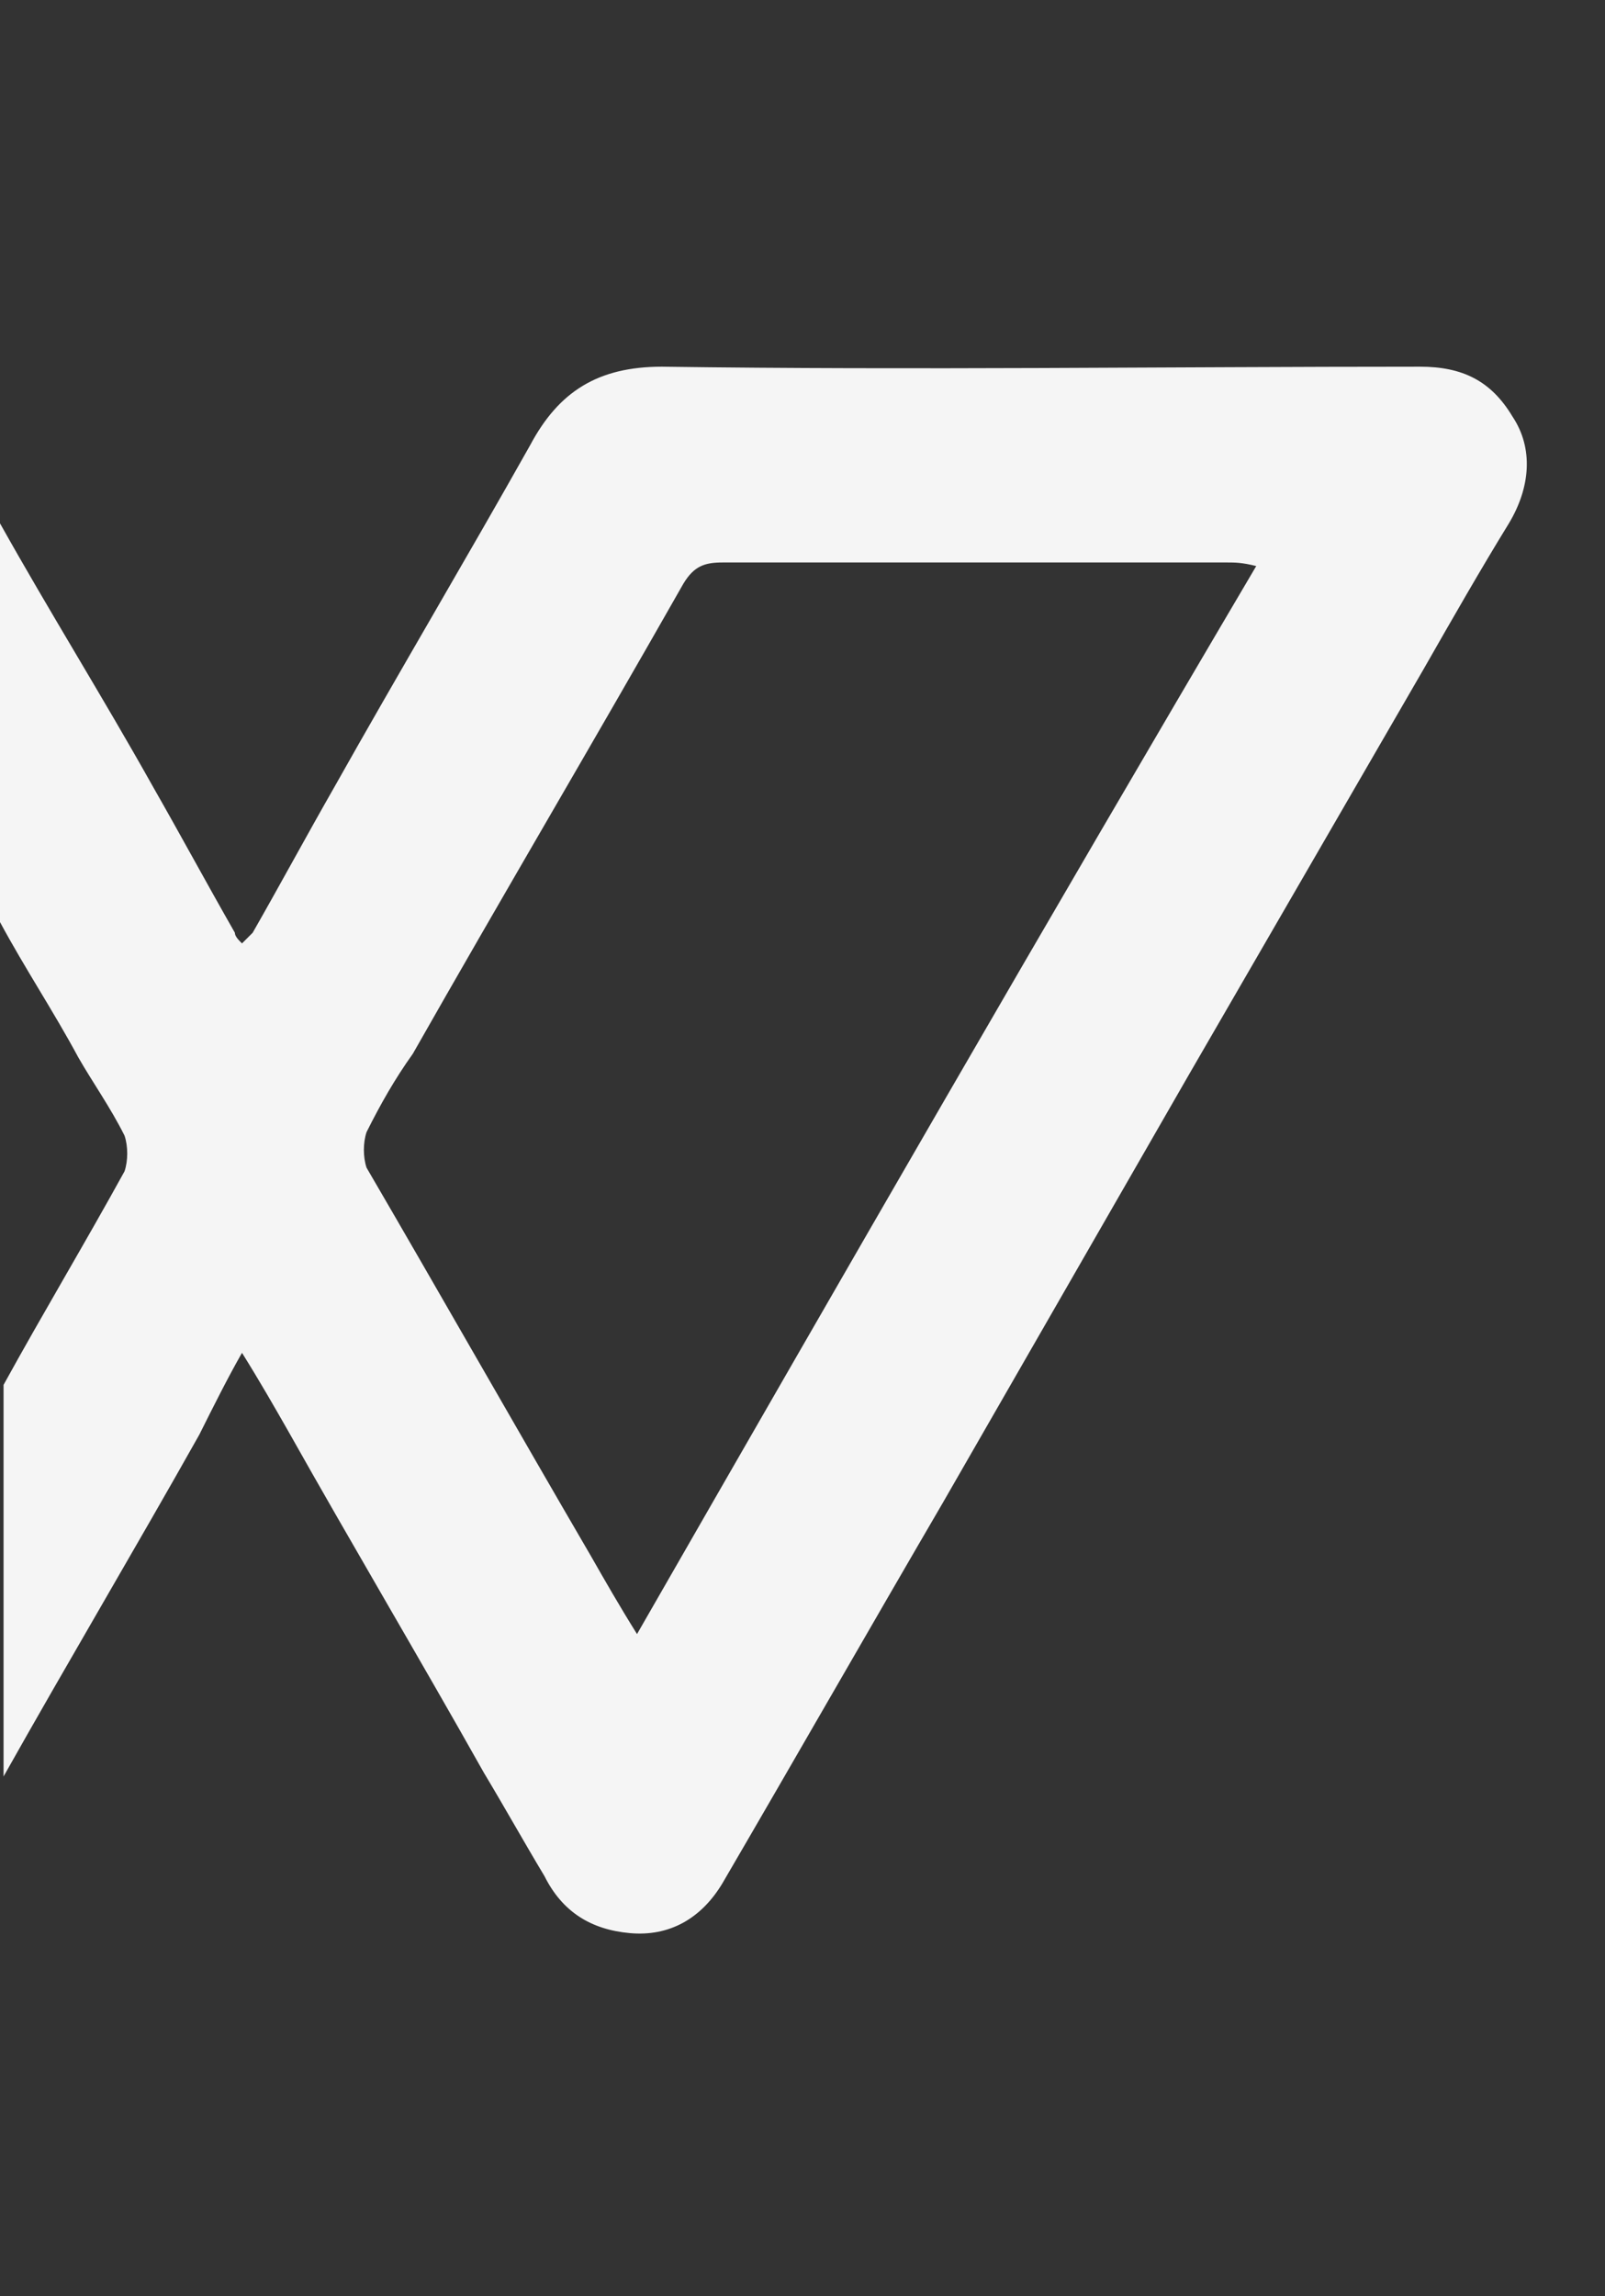 <?xml version="1.0" encoding="utf-8"?>
<!-- Generator: Adobe Illustrator 21.1.0, SVG Export Plug-In . SVG Version: 6.00 Build 0)  -->
<svg version="1.1" id="Layer_1" xmlns="http://www.w3.org/2000/svg" xmlns:xlink="http://www.w3.org/1999/xlink" x="0px" y="0px"
	 viewBox="0 0 45.1 64.5" style="enable-background:new 0 0 45.1 64.5;" xml:space="preserve">
<rect x="0" y="0" width="45.1" height="64.5" fill="#333333" stroke="none"/>
<style type="text/css">
	.st0{fill:#F5F5F5;}
</style>
<g>
	<path class="st0" d="M42.5,11.7c-0.6-1-1.4-1.4-2.6-1.4c-7.1,0-14.2,0.1-21.3,0c-1.8,0-2.9,0.7-3.7,2.2c-1.8,3.2-3.7,6.4-5.5,9.6
		c-0.8,1.4-1.5,2.7-2.3,4.1c-0.1,0.1-0.2,0.2-0.3,0.3c-0.1-0.1-0.2-0.2-0.2-0.3c-0.8-1.4-1.5-2.7-2.3-4.1c-1.4-2.5-2.9-4.9-4.3-7.4
		v11.2c0.7,1.3,1.5,2.5,2.2,3.8c0.4,0.7,0.9,1.4,1.3,2.2c0.1,0.3,0.1,0.7,0,1c-1.1,2-2.3,4-3.4,6v11c0,0,0,0,0,0
		c1.8-3.2,3.7-6.4,5.5-9.6C6,39.5,6.4,38.7,6.8,38c0.5,0.8,0.9,1.5,1.3,2.2c1.8,3.2,3.7,6.4,5.5,9.6c0.6,1,1.1,1.9,1.7,2.9
		c0.5,1,1.3,1.5,2.4,1.6c1.1,0.1,2-0.4,2.6-1.4c2.1-3.6,4.1-7.1,6.2-10.7c2.3-4,4.6-8,6.9-12c2.2-3.8,4.4-7.6,6.6-11.4
		c0.8-1.4,1.6-2.8,2.4-4.1C43,13.7,43.1,12.6,42.5,11.7z M17.9,45.9c-0.5-0.8-0.9-1.5-1.3-2.2c-2.1-3.6-4.2-7.3-6.3-10.9
		c-0.1-0.3-0.1-0.7,0-1c0.4-0.8,0.8-1.5,1.3-2.2c2.5-4.4,5.1-8.8,7.6-13.2c0.3-0.5,0.6-0.6,1.1-0.6c4.7,0,9.5,0,14.2,0
		c0.2,0,0.4,0,0.8,0.1C29.4,25.9,23.7,35.8,17.9,45.9z"/>
</g>
</svg>
